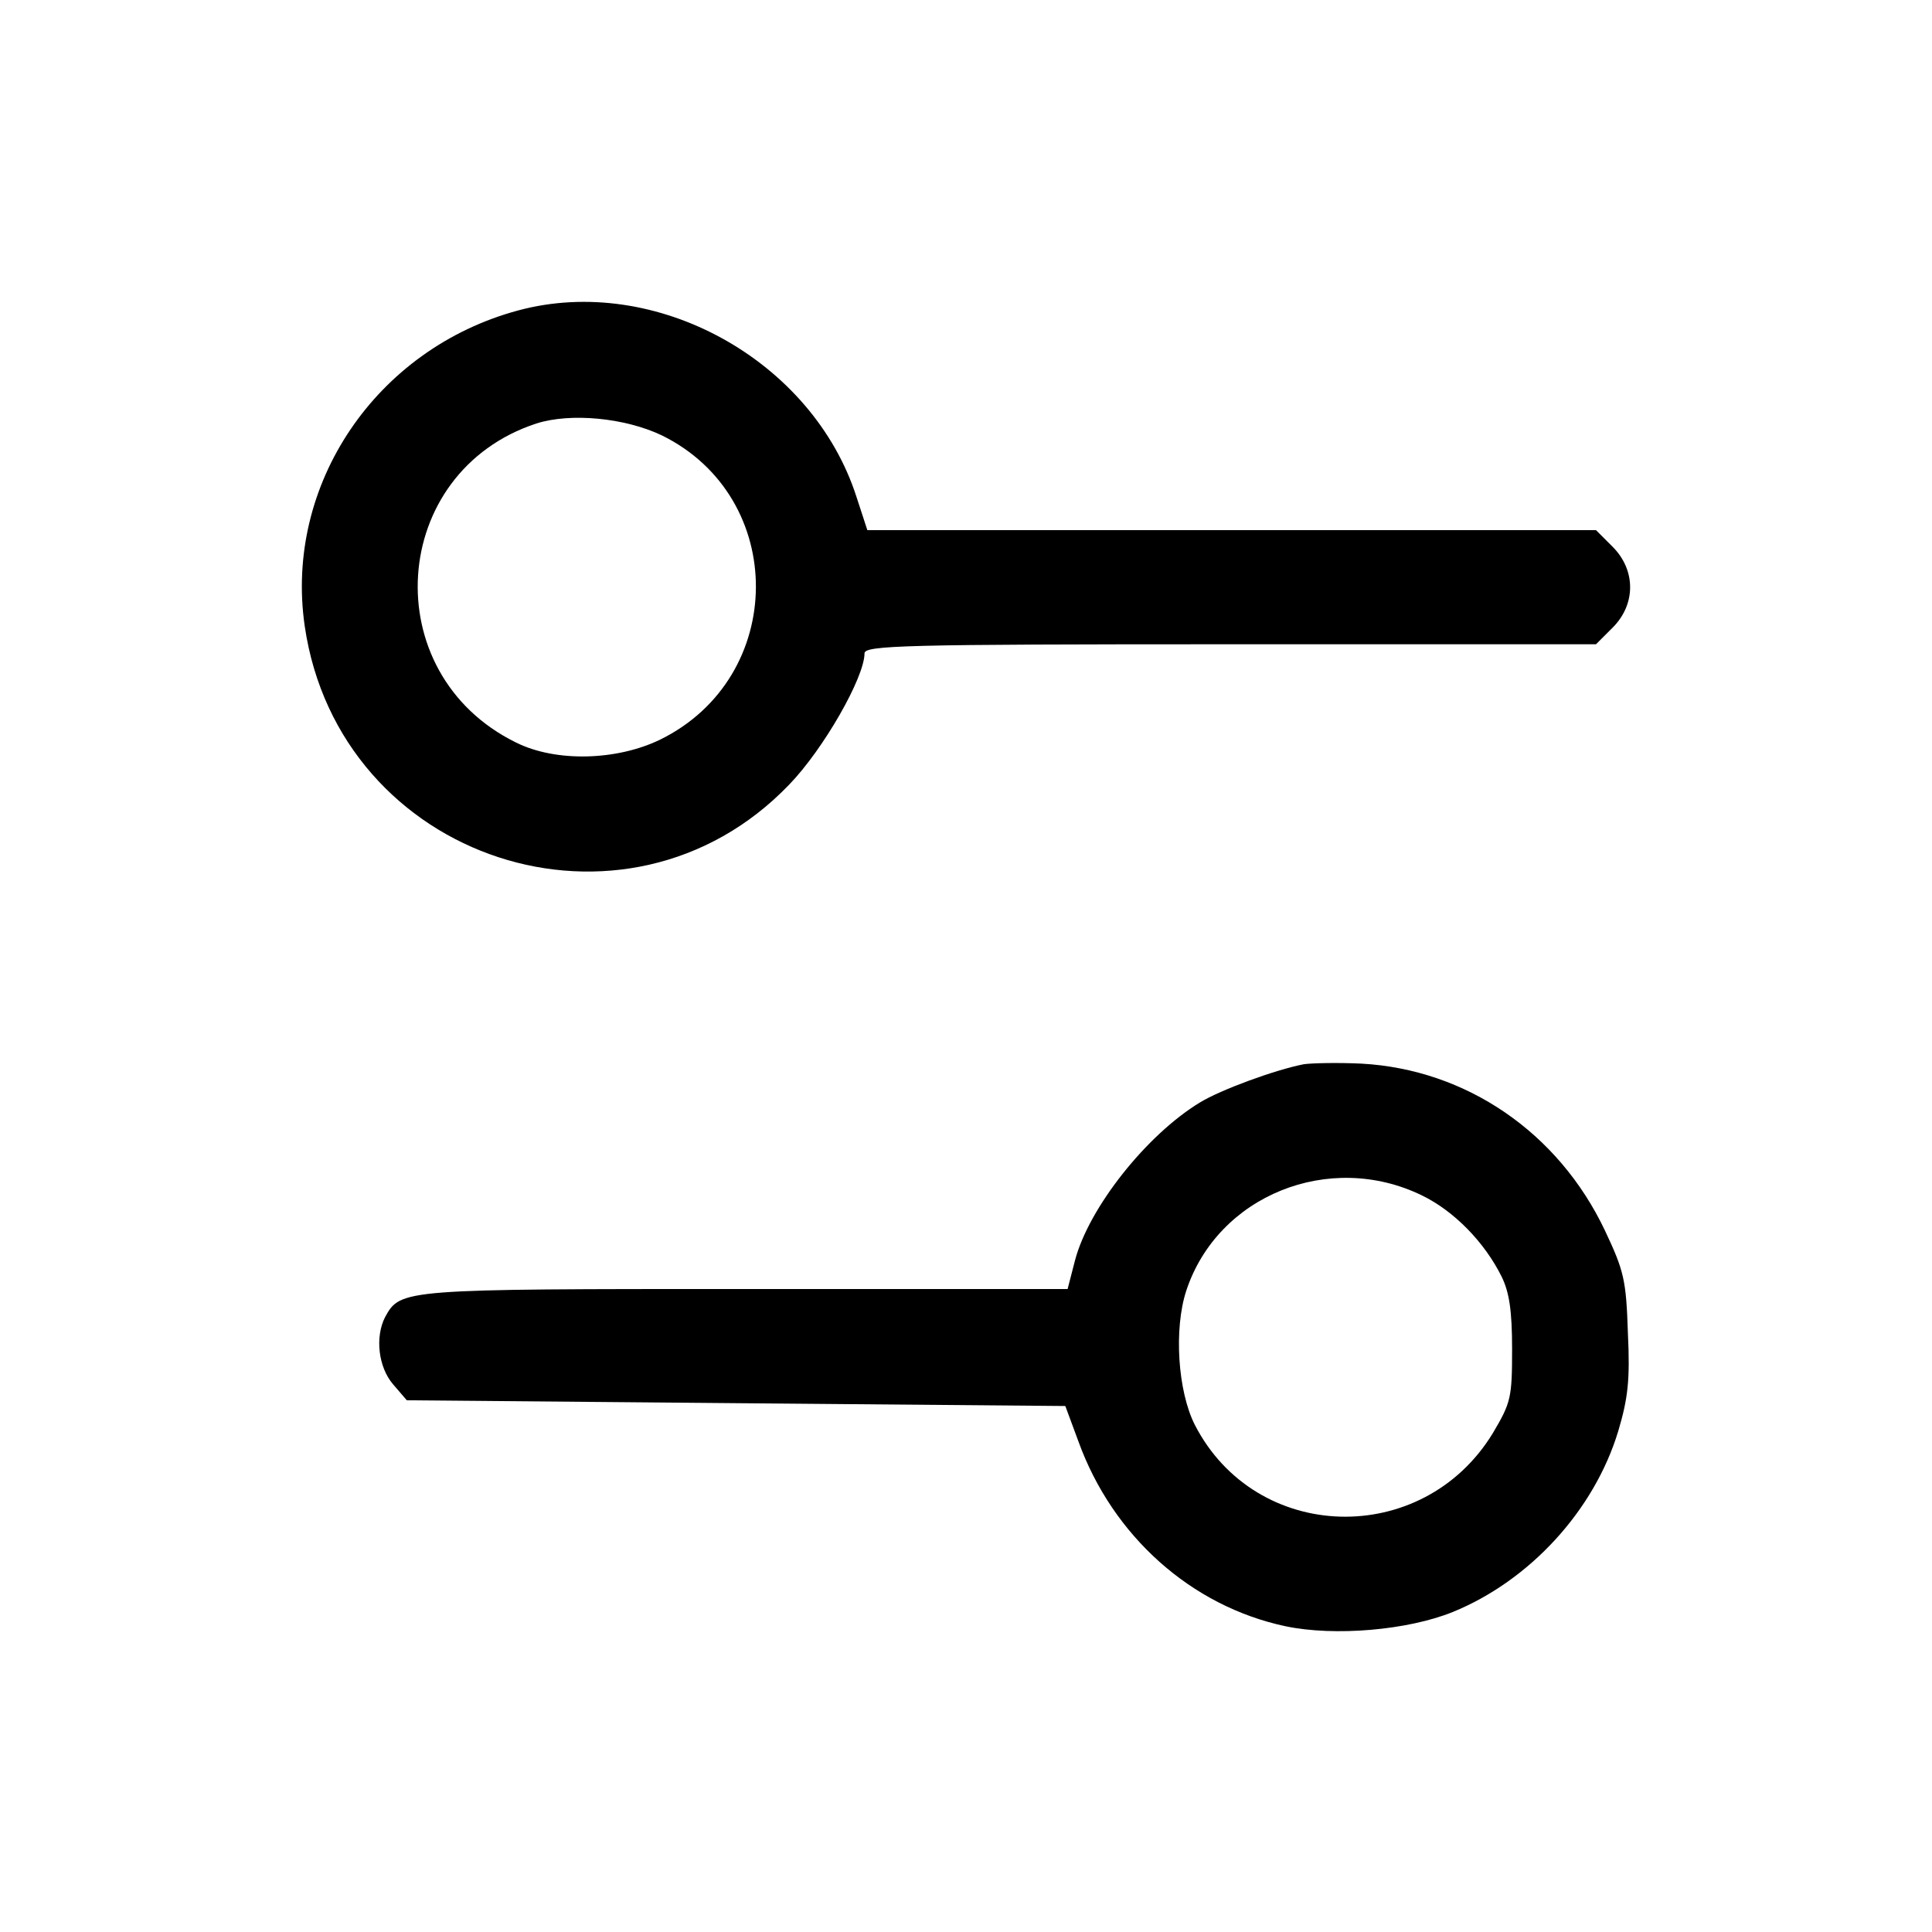 <svg width="32" height="32" viewBox="0 0 32 32" fill="none" xmlns="http://www.w3.org/2000/svg">
<path d="M8.582 5.142C6.229 5.776 4.707 8.025 5.047 10.369C5.615 14.263 10.368 15.813 13.071 12.996C13.639 12.41 14.319 11.219 14.319 10.822C14.319 10.69 14.943 10.671 20.377 10.671H26.435L26.709 10.397C27.097 10.01 27.097 9.443 26.709 9.055L26.435 8.781H20.396H14.366L14.187 8.233C13.459 5.965 10.86 4.528 8.582 5.142ZM10.964 7.212C13.053 8.242 13.034 11.219 10.935 12.25C10.217 12.599 9.206 12.628 8.544 12.297C6.219 11.153 6.437 7.817 8.885 7.014C9.452 6.834 10.35 6.919 10.964 7.212Z" fill="black"/>
<path d="M21.595 17.627C21.113 17.721 20.215 18.052 19.875 18.26C18.987 18.799 18.032 20.008 17.805 20.878L17.683 21.35H12.362C6.663 21.35 6.634 21.35 6.379 21.814C6.209 22.144 6.266 22.645 6.511 22.929L6.738 23.193L12.191 23.241L17.645 23.288L17.862 23.874C18.429 25.443 19.733 26.605 21.293 26.936C22.106 27.106 23.315 27.002 24.062 26.7C25.338 26.18 26.406 25.017 26.803 23.704C26.963 23.165 27.001 22.863 26.963 22.078C26.935 21.199 26.897 21.048 26.585 20.386C25.811 18.751 24.279 17.712 22.55 17.617C22.153 17.598 21.728 17.608 21.595 17.627ZM23.552 19.8C24.081 20.056 24.591 20.575 24.875 21.152C24.998 21.407 25.045 21.709 25.045 22.343C25.045 23.155 25.026 23.231 24.724 23.741C23.561 25.641 20.801 25.566 19.79 23.6C19.507 23.042 19.441 22.012 19.648 21.379C20.168 19.8 22.021 19.054 23.552 19.8Z" fill="black"/>
</svg>
